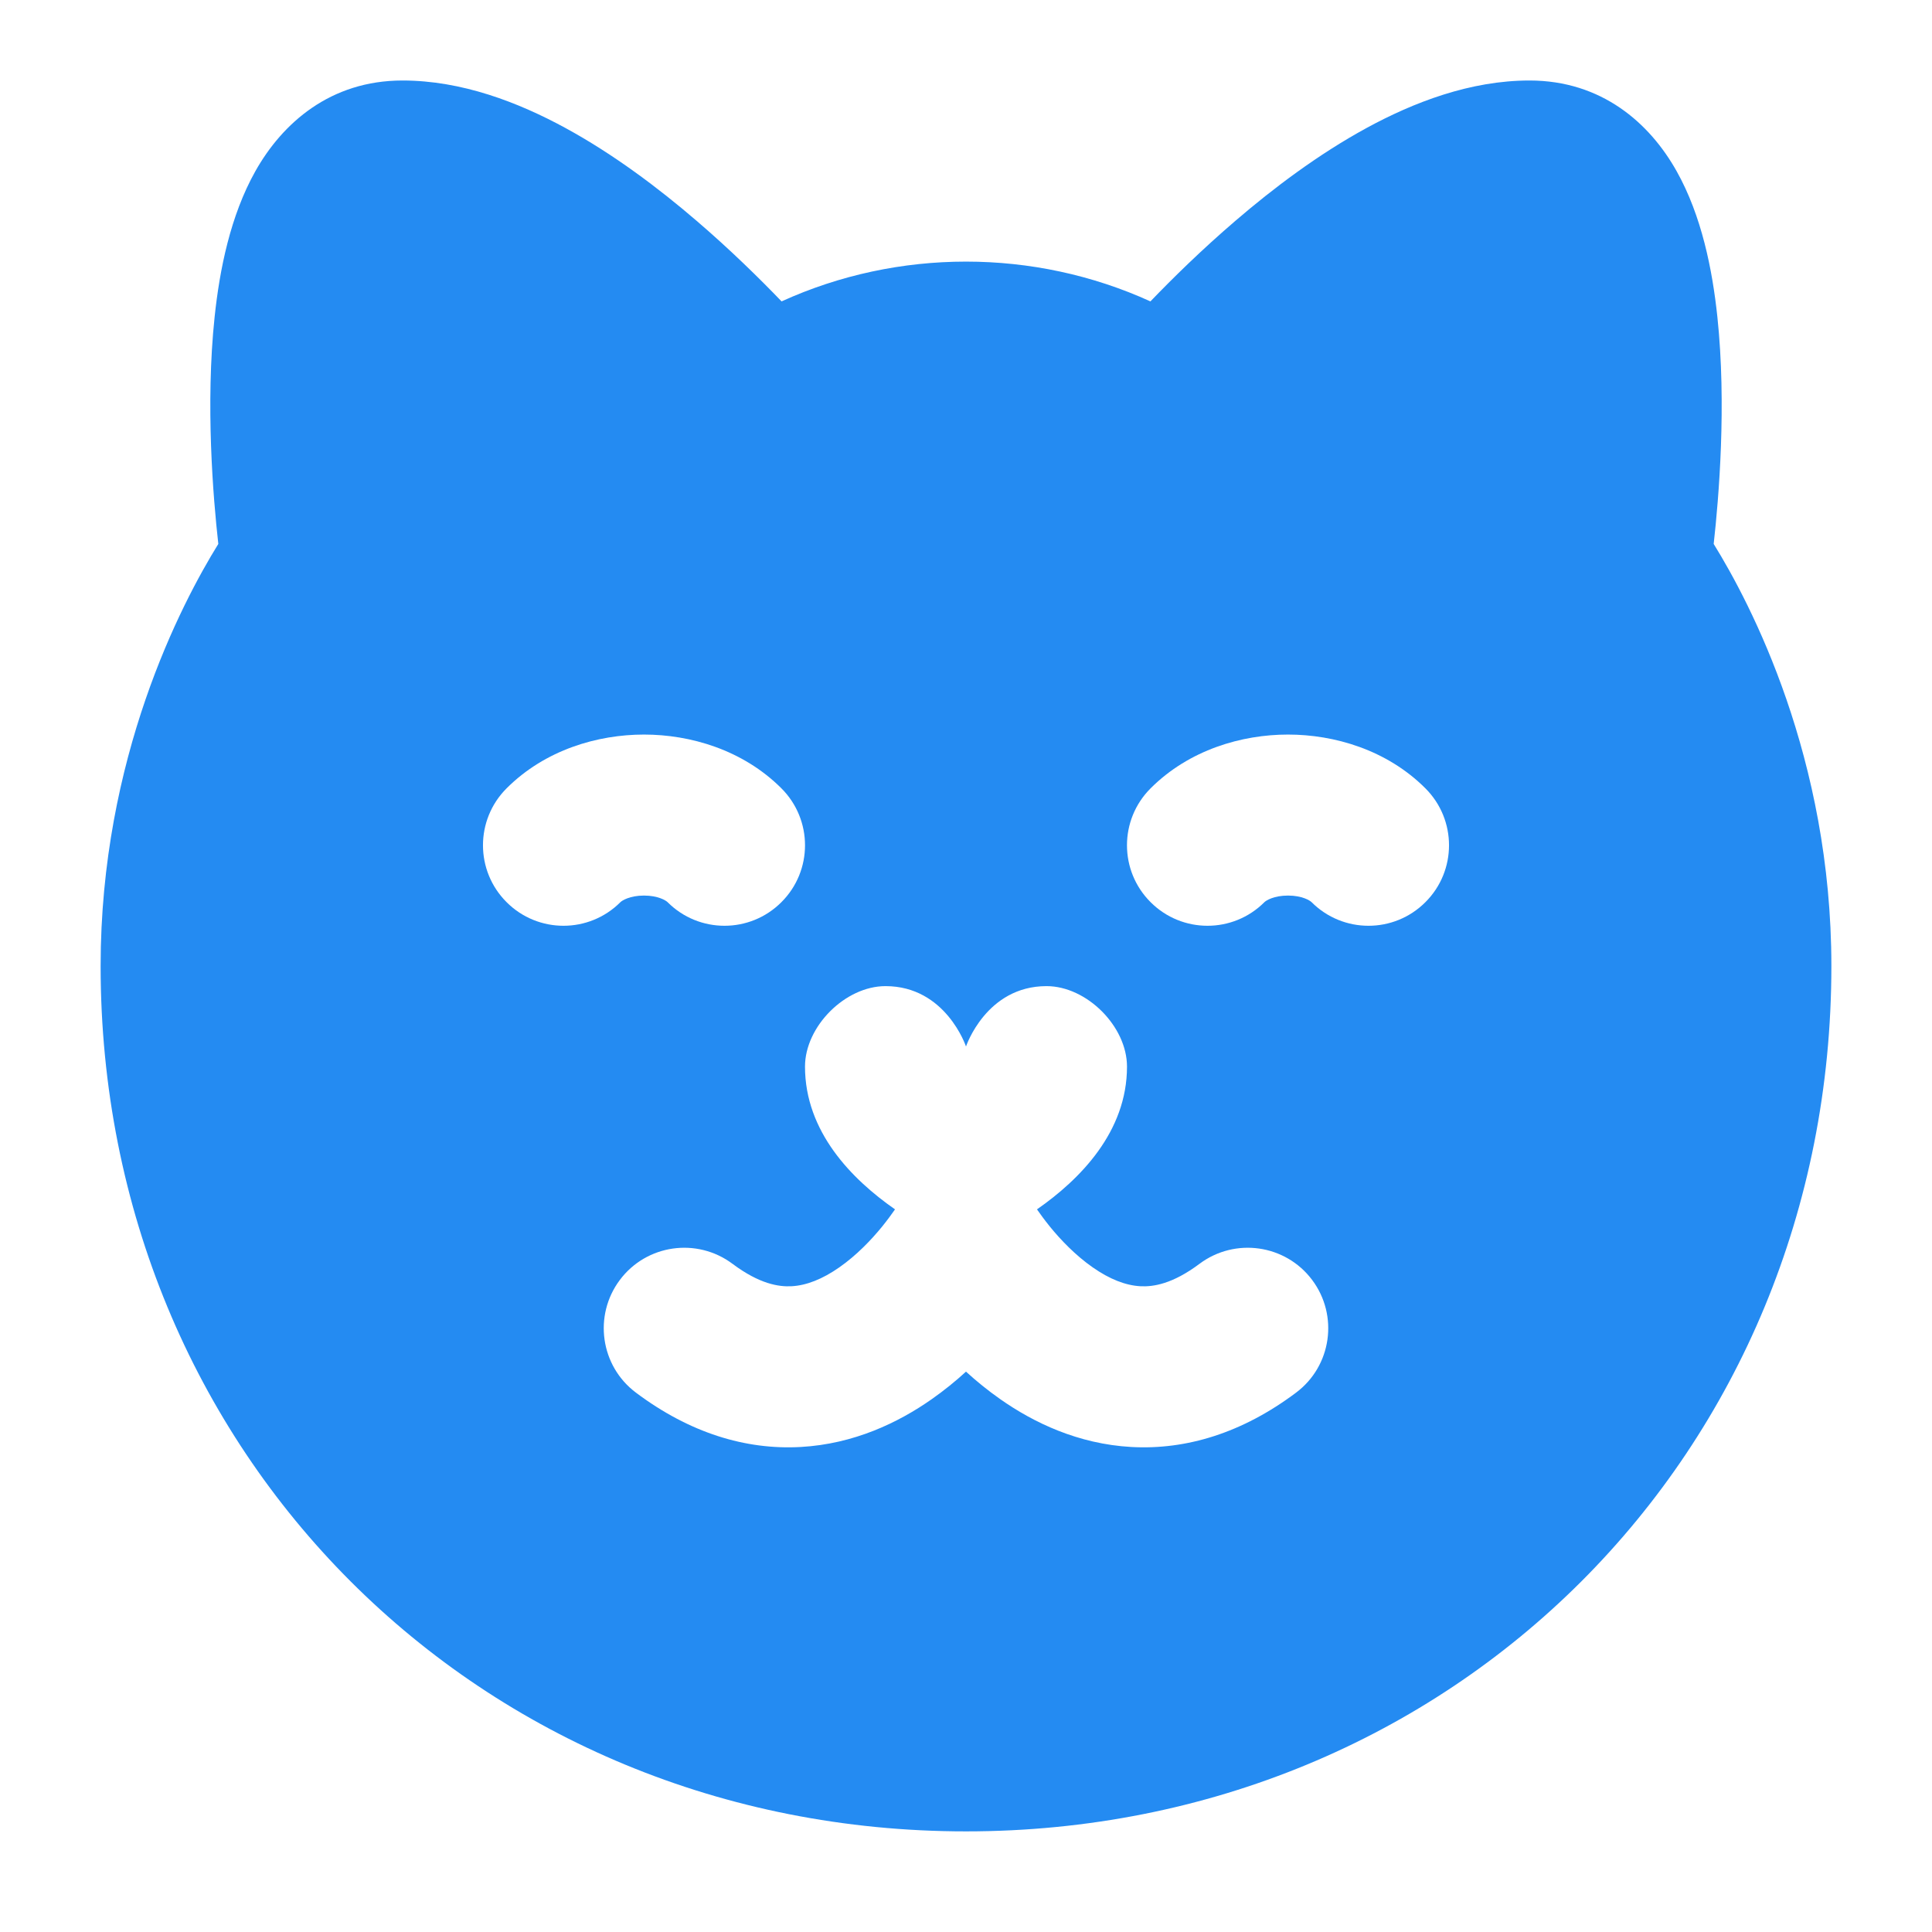 <svg width="24" height="24" viewBox="0 0 24 24" fill="none" xmlns="http://www.w3.org/2000/svg">
<path fill-rule="evenodd" clip-rule="evenodd" d="M9.709 3.744C9.435 3.459 9.071 3.101 8.651 2.741C8.183 2.339 7.624 1.917 7.026 1.591C6.439 1.271 5.736 1 5 1C4.102 1 3.507 1.531 3.172 2.127C2.862 2.679 2.728 3.349 2.666 3.938C2.551 5.024 2.648 6.186 2.712 6.757C2.252 7.5 1.25 9.413 1.25 12C1.25 18.052 5.948 22.75 12 22.75C18.052 22.75 22.75 18.052 22.75 12C22.75 9.413 21.748 7.5 21.288 6.757C21.352 6.186 21.449 5.024 21.334 3.938C21.272 3.349 21.138 2.679 20.828 2.127C20.494 1.531 19.898 1 19 1C18.264 1 17.561 1.271 16.974 1.591C16.376 1.917 15.817 2.339 15.349 2.741C14.929 3.101 14.565 3.459 14.291 3.744C12.843 3.085 11.157 3.085 9.709 3.744ZM11.118 15.023C10.582 14.65 10 14.059 10 13.25C10 12.75 10.5 12.25 11 12.25C11.75 12.25 12 13 12 13C12 13 12.25 12.25 13 12.25C13.5 12.25 14 12.75 14 13.25C14 14.059 13.418 14.65 12.882 15.023L12.893 15.039C12.925 15.085 12.975 15.154 13.041 15.236C13.177 15.403 13.361 15.595 13.573 15.743C13.786 15.892 13.984 15.968 14.165 15.978C14.326 15.987 14.566 15.95 14.9 15.7C15.342 15.369 15.969 15.458 16.3 15.9C16.631 16.342 16.542 16.969 16.1 17.3C15.434 17.8 14.737 18.013 14.054 17.975C13.391 17.938 12.839 17.671 12.427 17.382C12.27 17.272 12.128 17.156 12 17.039C11.872 17.156 11.73 17.272 11.573 17.382C11.161 17.671 10.609 17.938 9.946 17.975C9.263 18.013 8.566 17.8 7.9 17.3C7.458 16.969 7.369 16.342 7.7 15.9C8.031 15.458 8.658 15.369 9.1 15.7C9.434 15.95 9.674 15.987 9.835 15.978C10.016 15.968 10.214 15.892 10.427 15.743C10.639 15.595 10.823 15.403 10.959 15.236C11.025 15.154 11.075 15.085 11.107 15.039L11.118 15.023ZM16 11.125C15.823 11.125 15.727 11.187 15.707 11.207C15.317 11.598 14.683 11.598 14.293 11.207C13.902 10.817 13.902 10.184 14.293 9.793C14.773 9.313 15.427 9.125 16 9.125C16.573 9.125 17.227 9.313 17.707 9.793C18.098 10.184 18.098 10.817 17.707 11.207C17.317 11.598 16.683 11.598 16.293 11.207C16.273 11.187 16.177 11.125 16 11.125ZM7.707 11.207C7.727 11.187 7.824 11.125 8 11.125C8.177 11.125 8.273 11.187 8.293 11.207C8.683 11.598 9.317 11.598 9.707 11.207C10.098 10.817 10.098 10.184 9.707 9.793C9.227 9.313 8.573 9.125 8 9.125C7.426 9.125 6.773 9.313 6.293 9.793C5.902 10.184 5.902 10.817 6.293 11.207C6.683 11.598 7.317 11.598 7.707 11.207Z" fill="#248BF2"/>
</svg>
